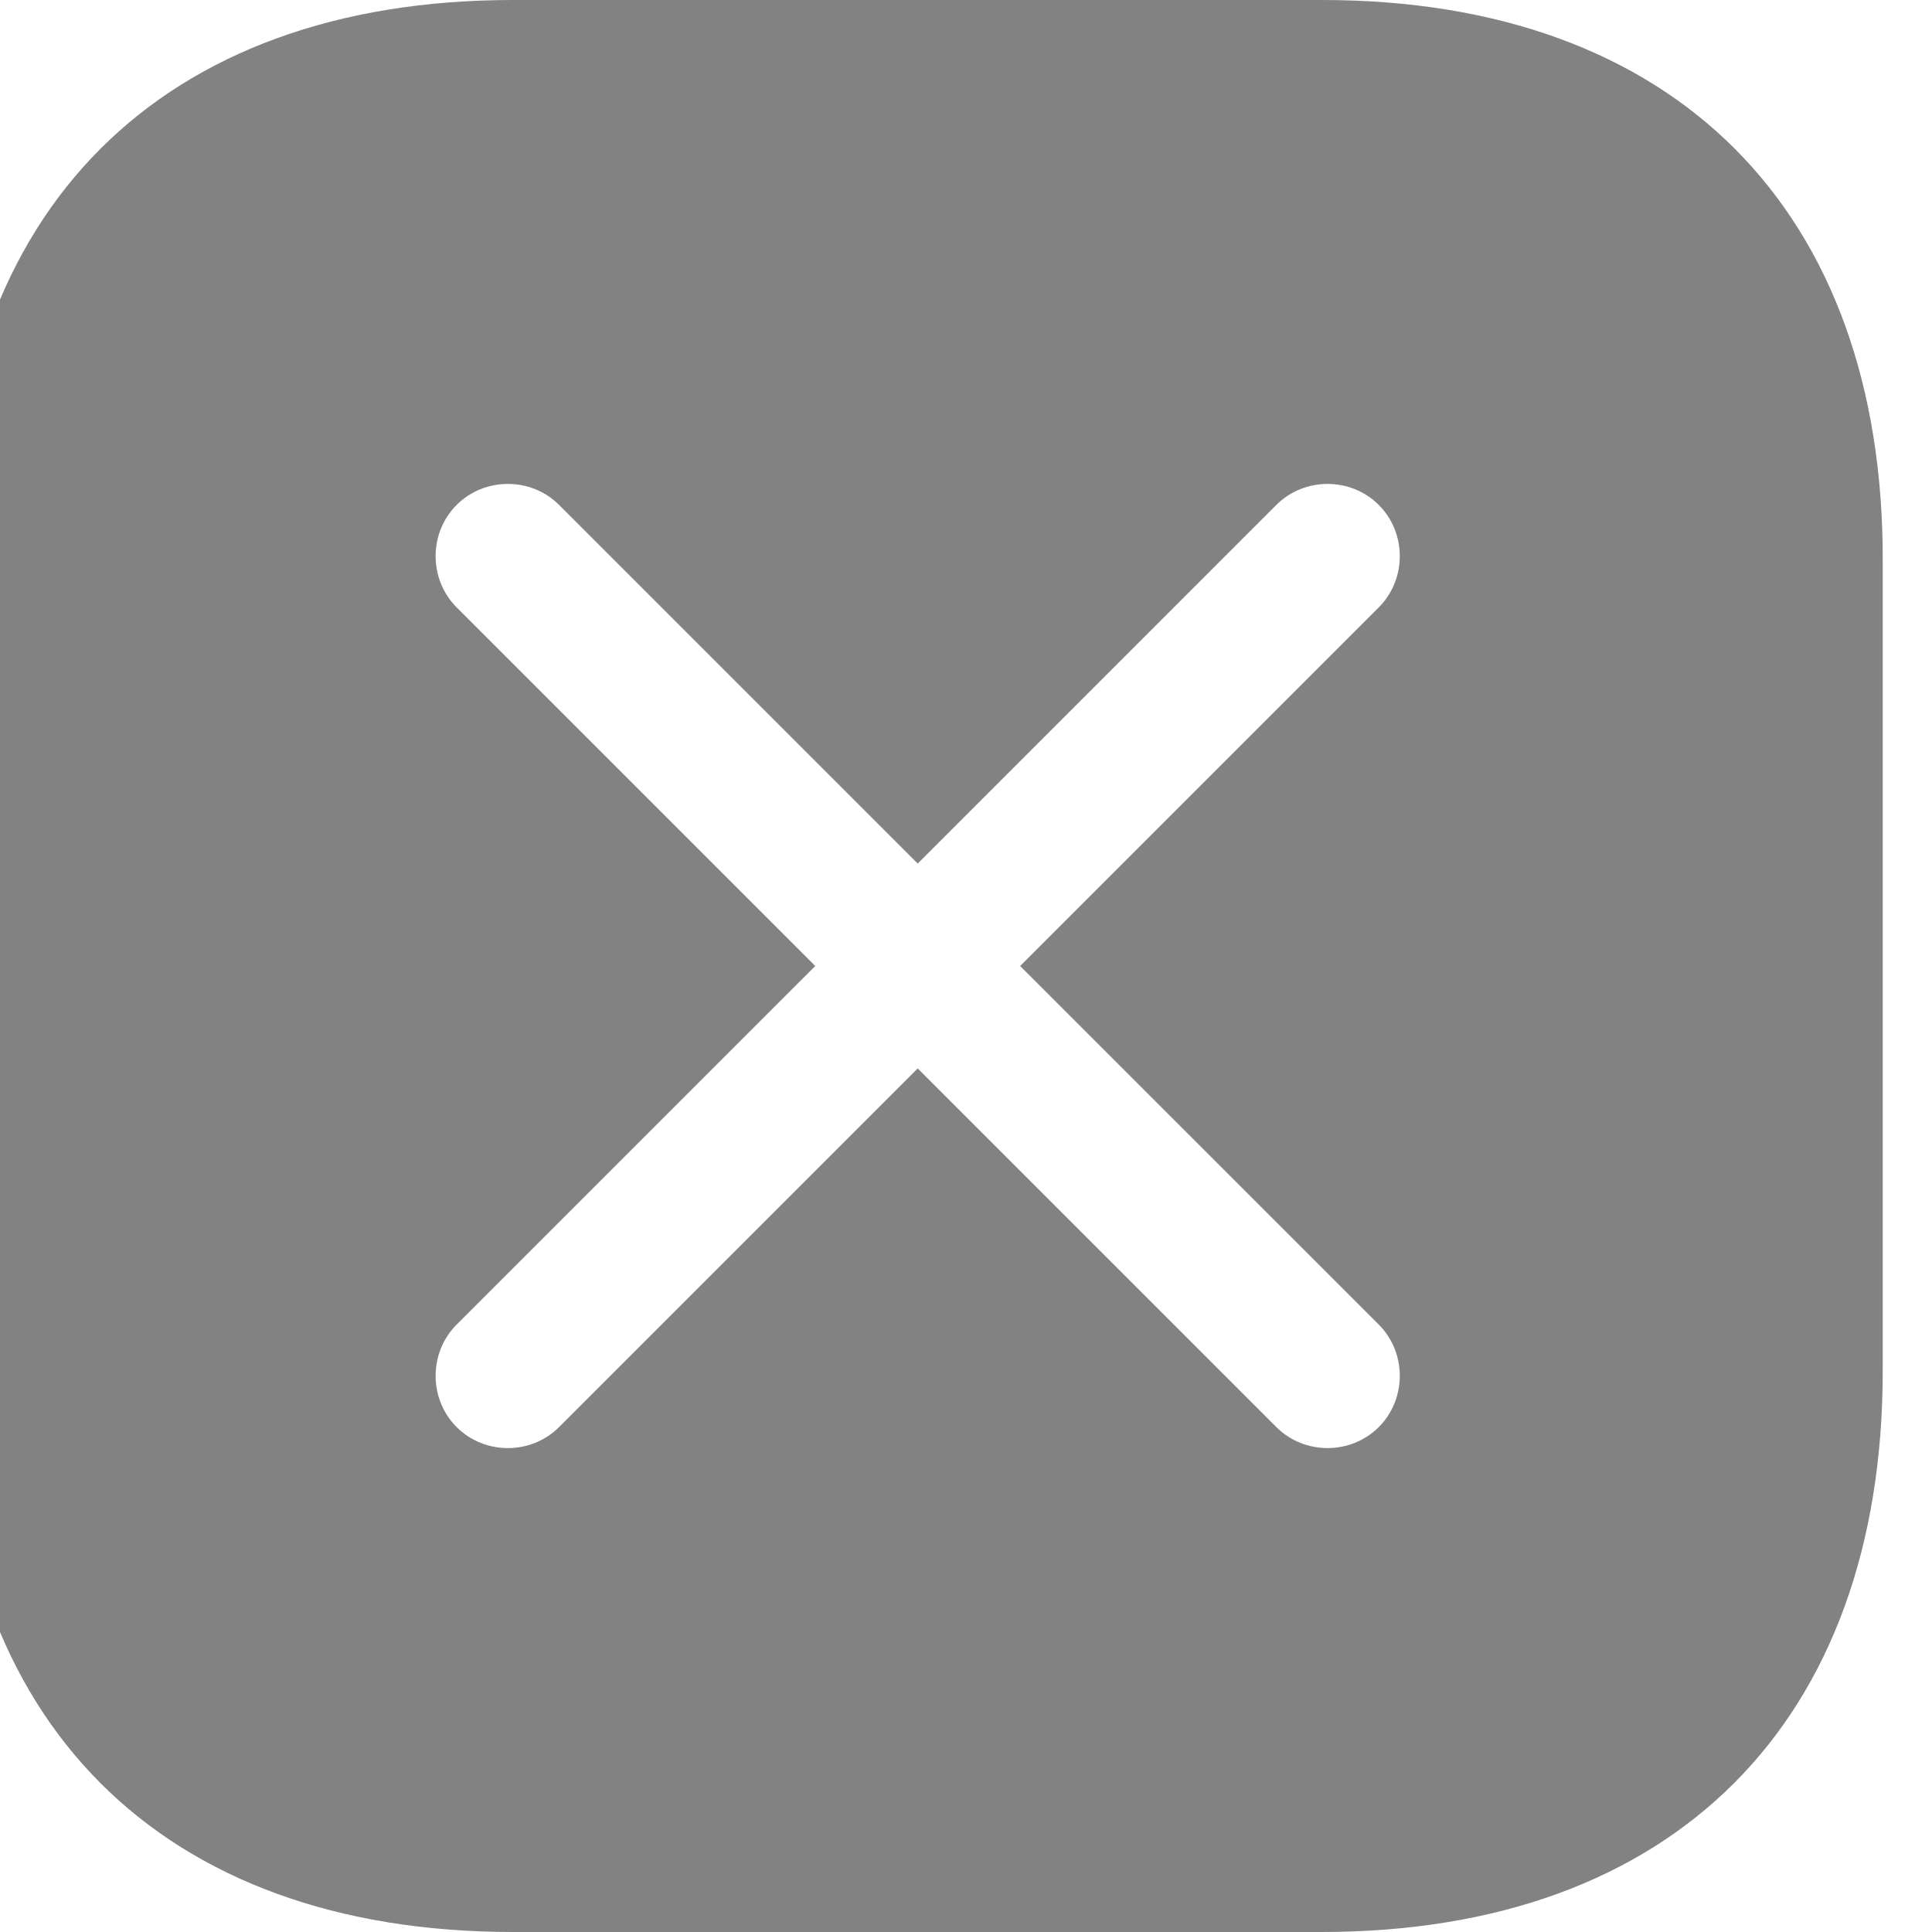 <svg width="40" height="40" viewBox="0 0 40 40" fill="none" xmlns="http://www.w3.org/2000/svg" xmlns:xlink="http://www.w3.org/1999/xlink">
<path d="M10.62,0L27.38,0C34.66,0 39,4.34 38.98,11.62L38.98,28.38C38.98,35.66 34.64,40 27.36,40L10.62,40C3.34,40 -1,35.66 -1,28.36L-1,11.62C-1,4.34 3.34,0 10.62,0ZM26.425,29.546L19,22.121L11.575,29.546C10.996,30.126 10.034,30.126 9.454,29.546C8.874,28.966 8.874,28.004 9.454,27.424L16.879,20L9.454,12.575C8.874,11.995 8.874,11.034 9.454,10.454C10.034,9.874 10.996,9.874 11.575,10.454L19,17.879L26.425,10.454C27.004,9.874 27.966,9.874 28.546,10.454C29.126,11.034 29.126,11.995 28.546,12.575L21.121,20L28.546,27.424C29.126,28.004 29.126,28.966 28.546,29.546C27.966,30.126 27.004,30.126 26.425,29.546Z" clip-rule="evenodd" fill-rule="evenodd" fill="#828282"/>
</svg>

